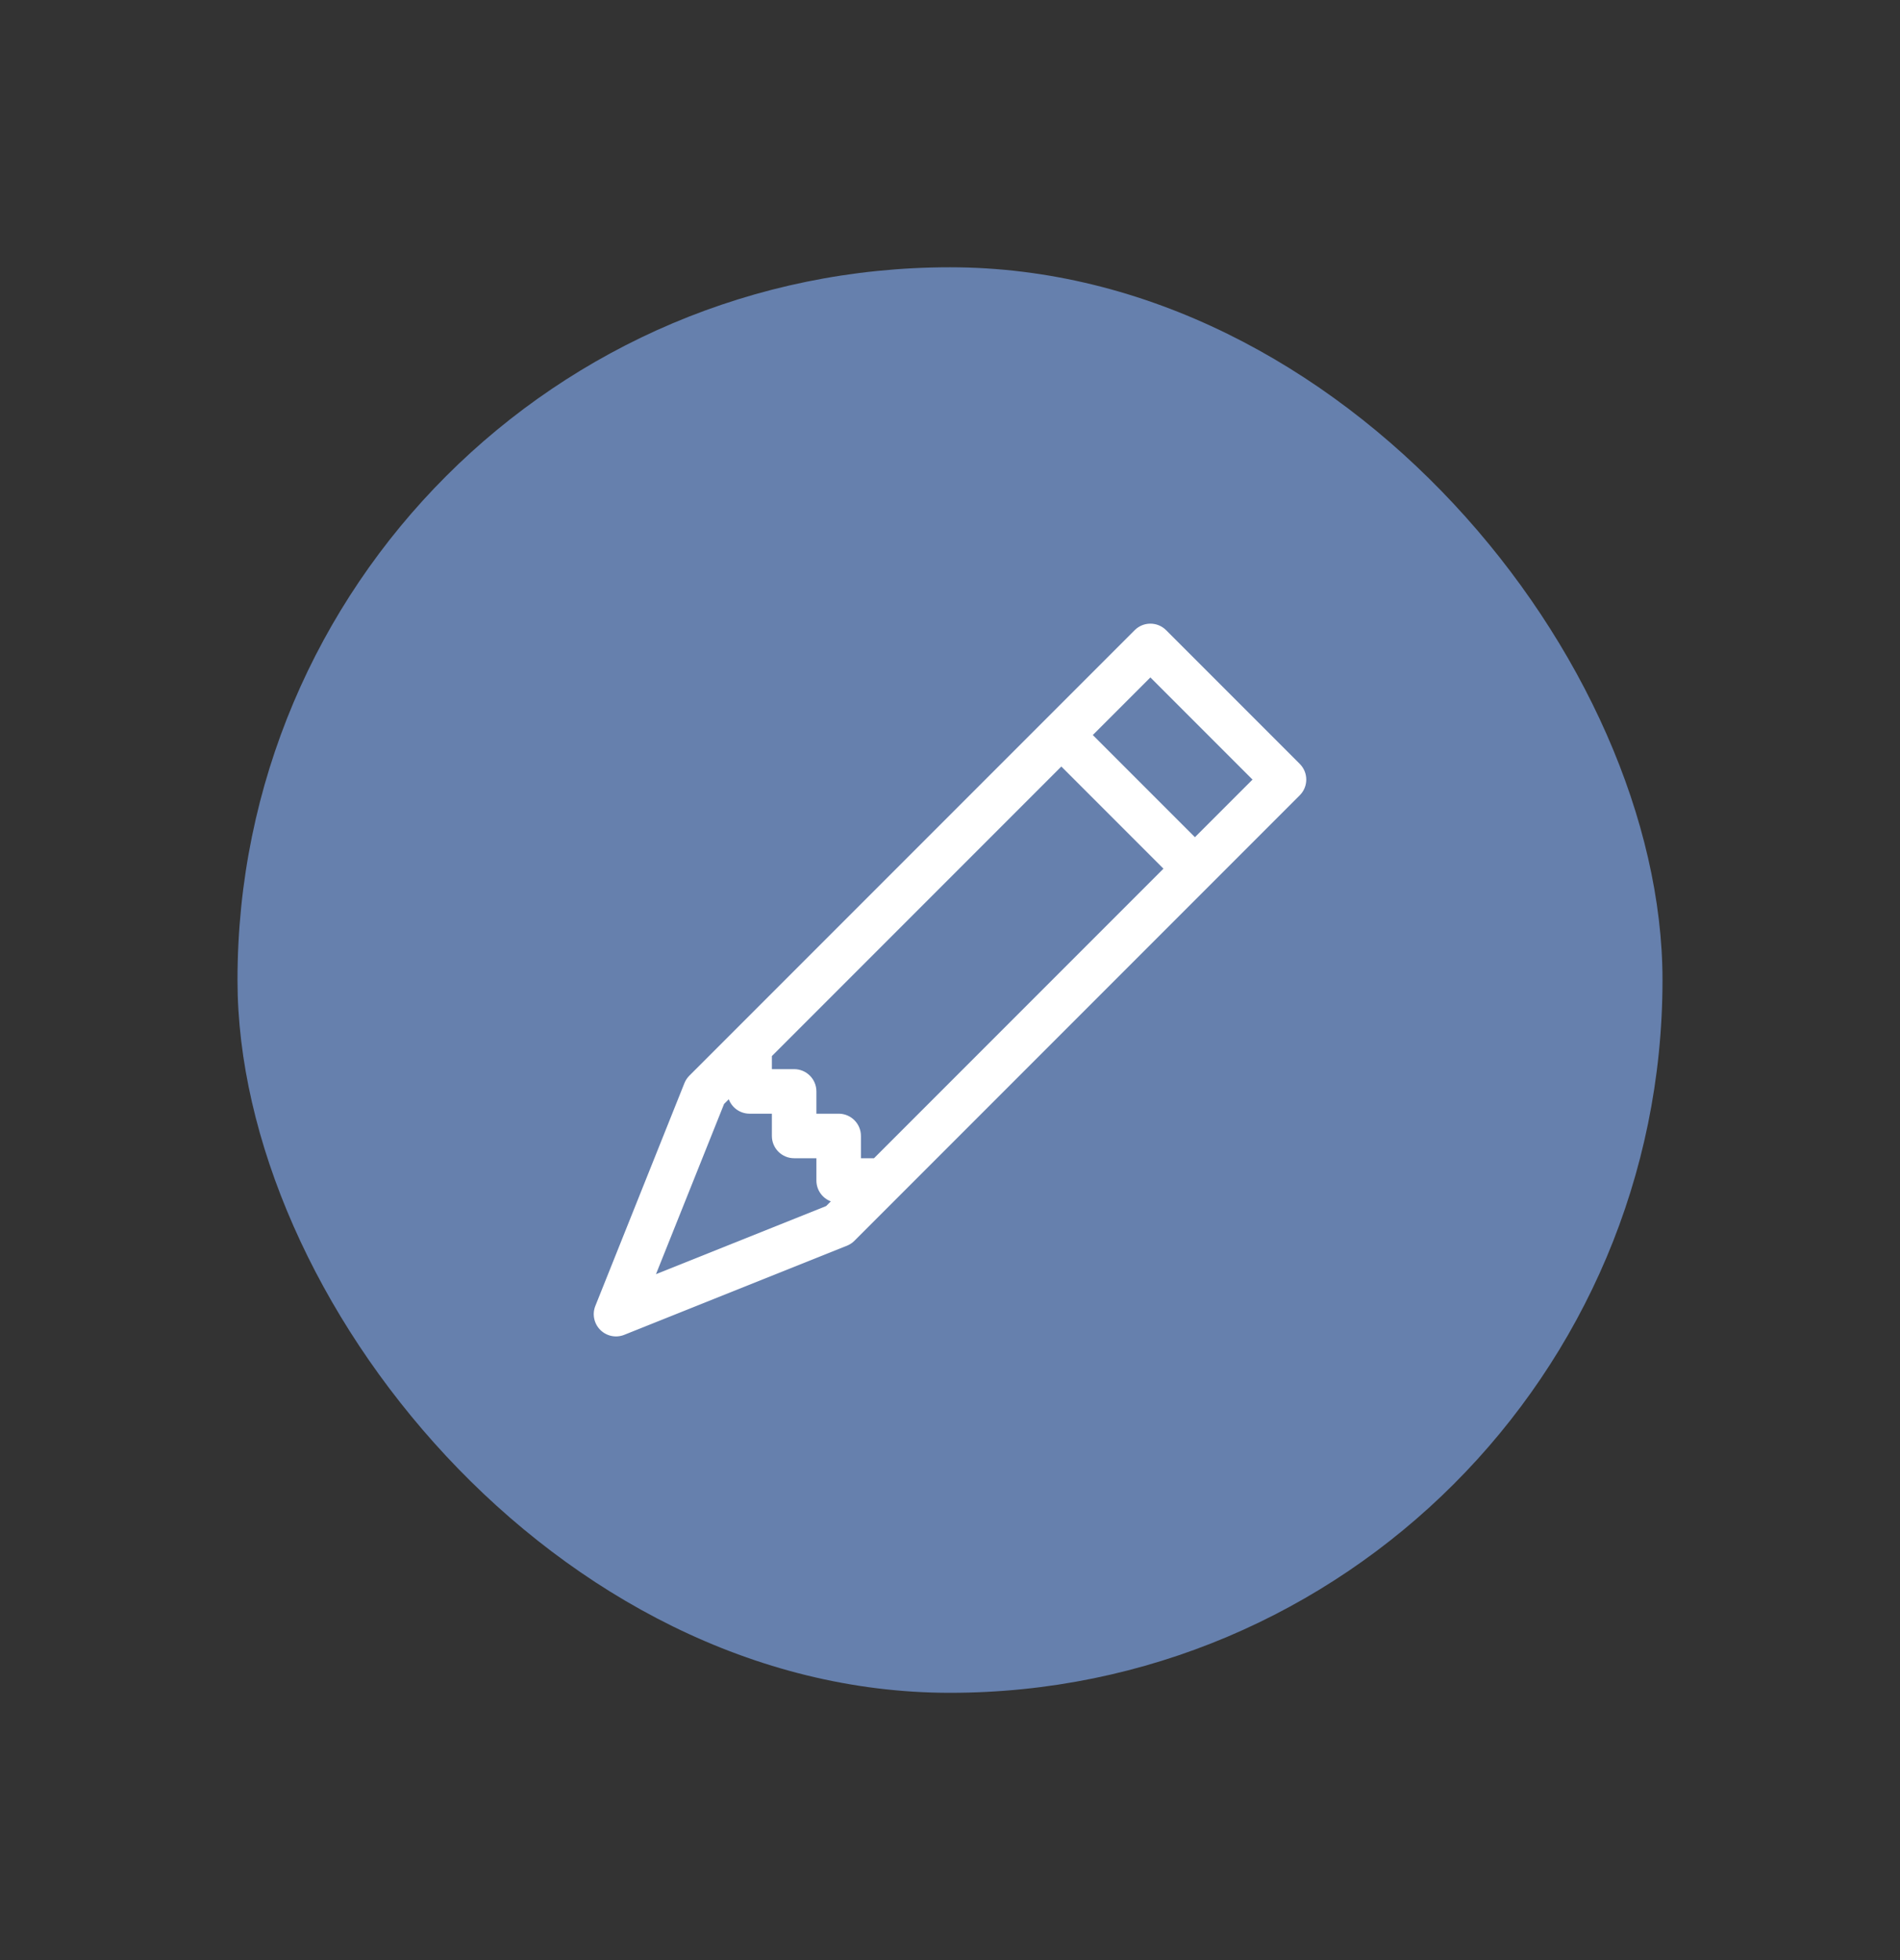 <svg width="32" height="33" viewBox="0 0 32 33" fill="none" xmlns="http://www.w3.org/2000/svg">
<rect x="0" y="0" width="32" height="33" fill="#333333" stroke="none"/>
<rect x="4" y="4.5" width="24" height="24" rx="12" fill="#6680AD"/>
<path d="M19.11 10.61C19.256 10.463 19.494 10.463 19.64 10.61L21.89 12.86C22.037 13.006 22.037 13.244 21.89 13.39L14.39 20.89C14.354 20.926 14.311 20.954 14.264 20.973L10.514 22.473C10.375 22.529 10.216 22.496 10.11 22.39C10.004 22.284 9.971 22.125 10.027 21.986L11.527 18.236C11.546 18.189 11.574 18.146 11.61 18.11L19.11 10.61ZM18.405 12.375L20.125 14.095L21.095 13.125L19.375 11.405L18.405 12.375ZM19.595 14.625L17.875 12.905L13 17.78V18H13.375C13.582 18 13.75 18.168 13.75 18.375V18.75H14.125C14.332 18.75 14.5 18.918 14.5 19.125V19.5H14.72L19.595 14.625ZM12.274 18.507L12.195 18.586L11.048 21.452L13.914 20.305L13.993 20.226C13.851 20.173 13.75 20.036 13.75 19.875V19.5H13.375C13.168 19.5 13 19.332 13 19.125V18.75H12.625C12.464 18.75 12.327 18.649 12.274 18.507Z" fill="white"/>
</svg>
